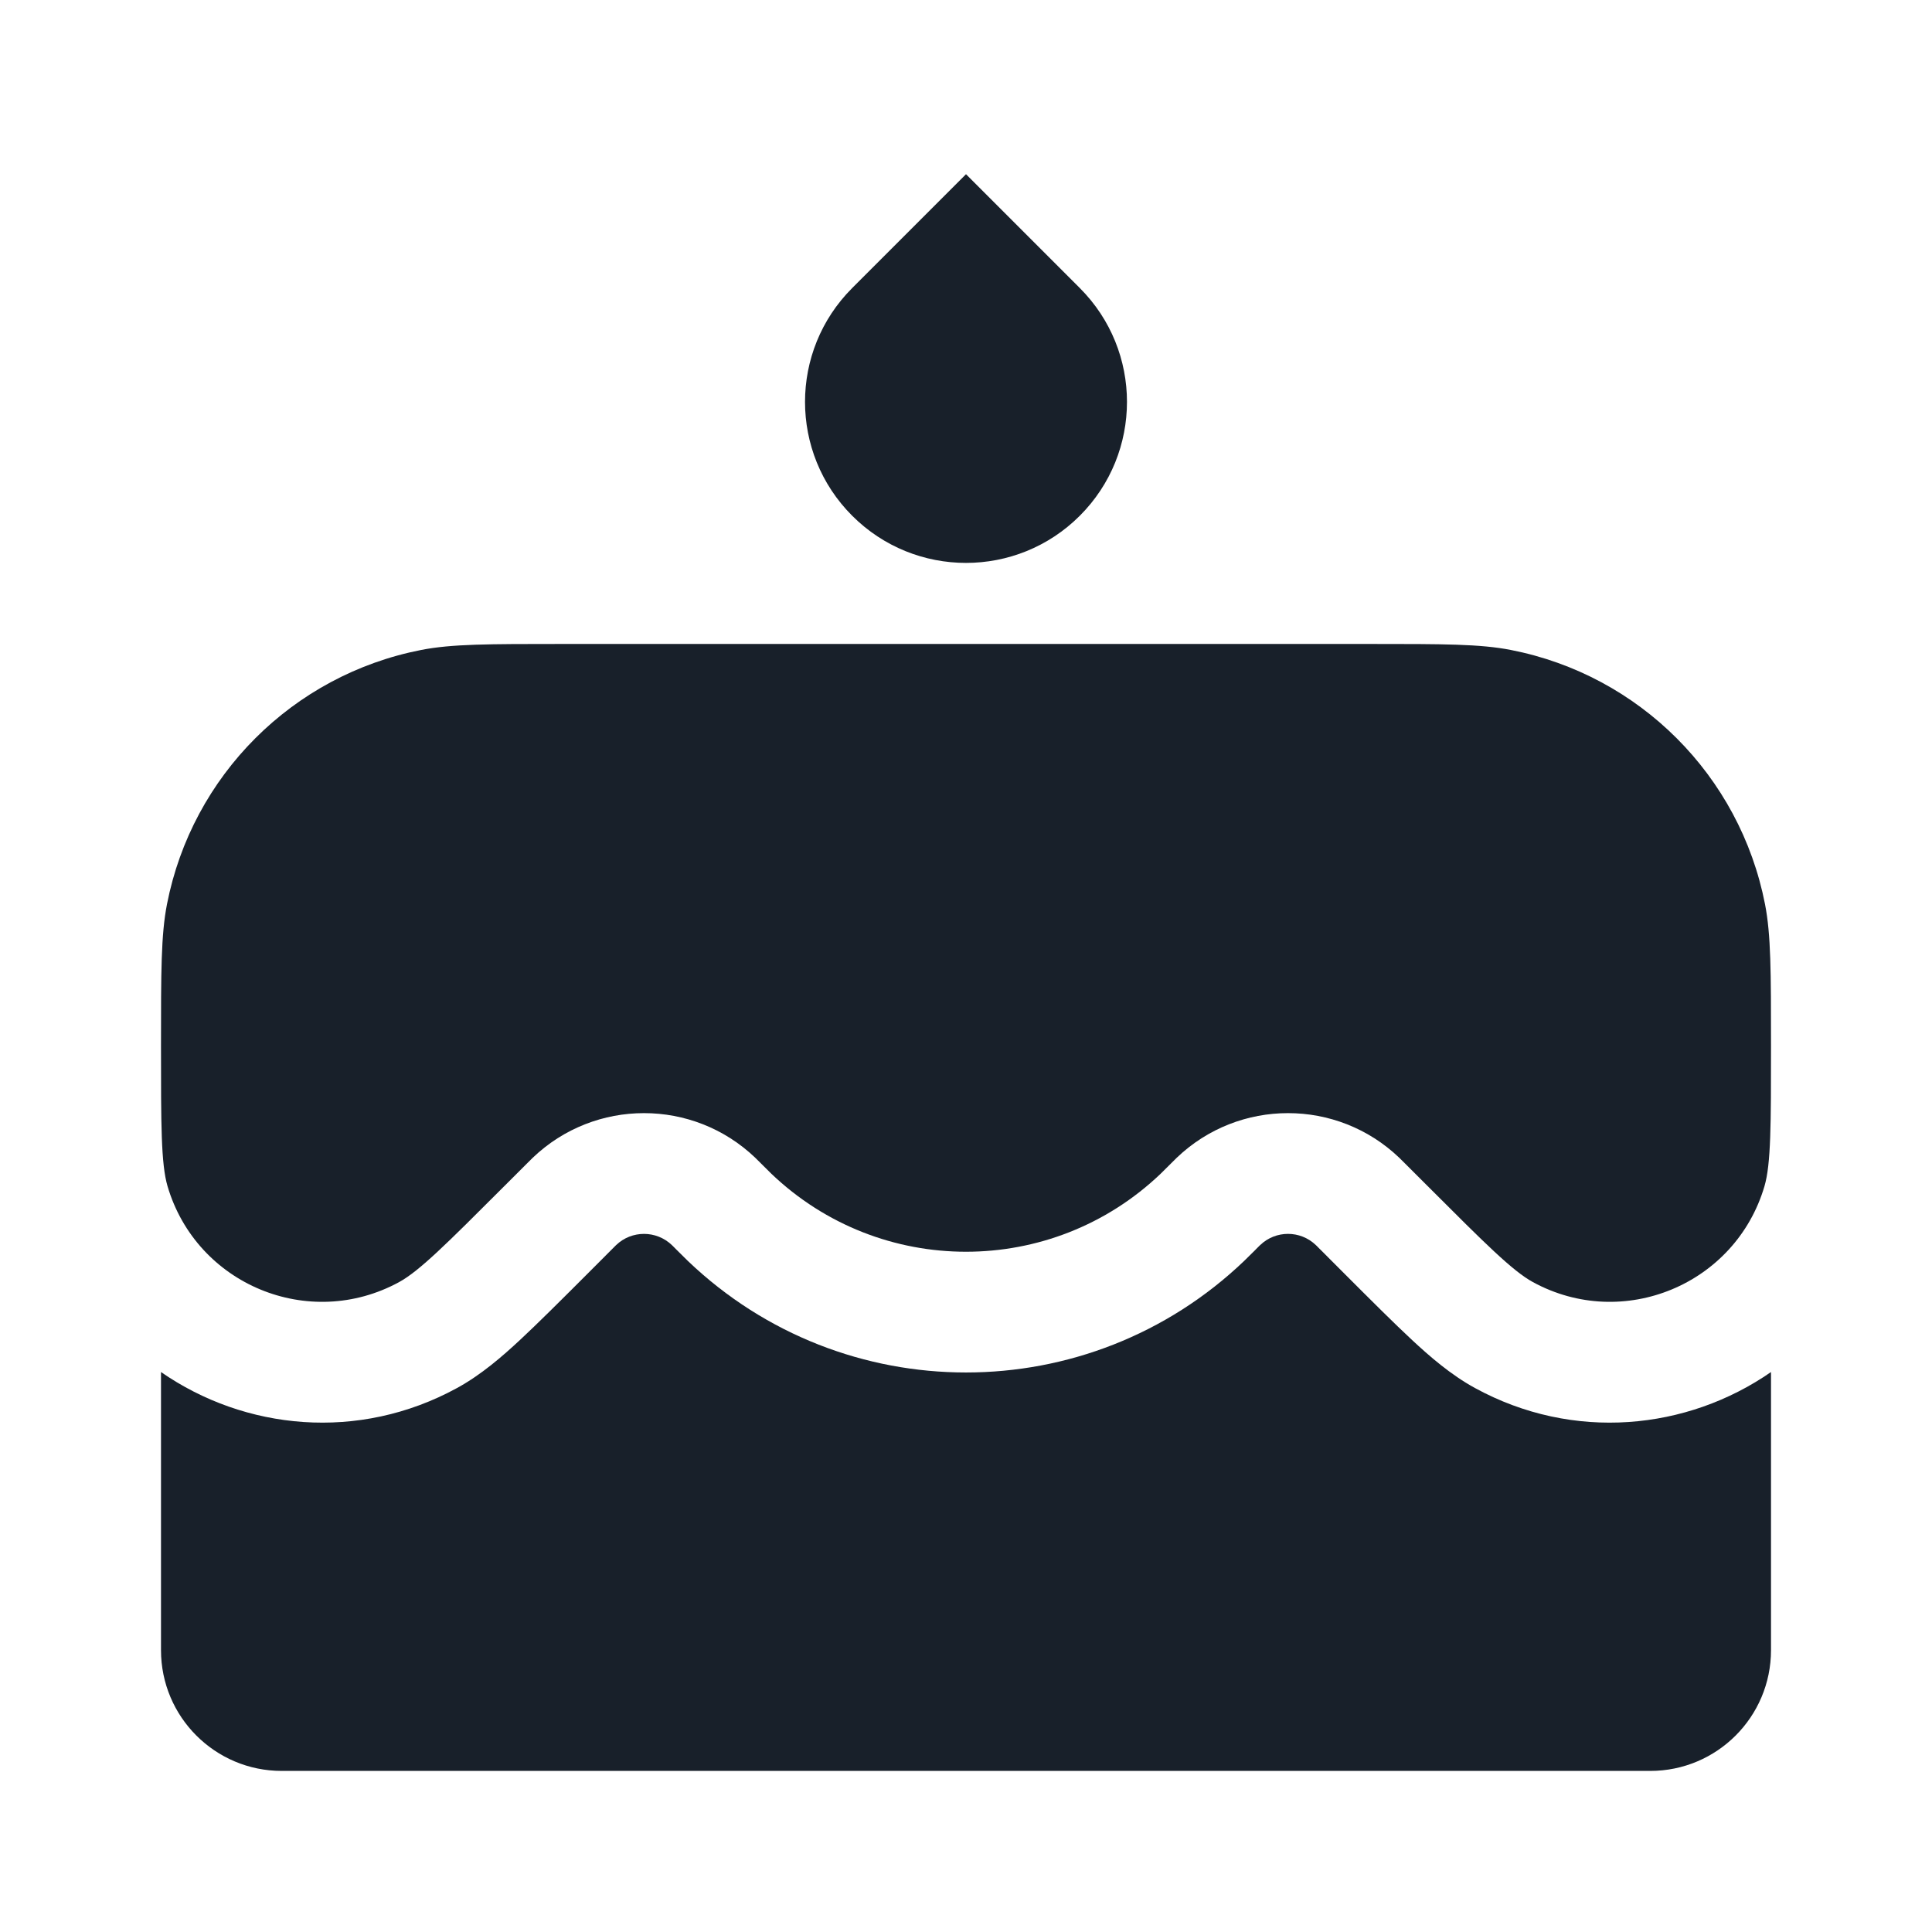 <svg width="48" height="48" viewBox="0 0 48 48" fill="none" xmlns="http://www.w3.org/2000/svg">
<path d="M31.212 31.029L31.19 31.052C31.081 31.161 30.992 31.249 30.911 31.327C27.045 35.023 20.955 35.023 17.089 31.327C17.008 31.249 16.919 31.161 16.81 31.051L16.708 30.949L16.692 30.933C16.305 30.564 15.696 30.563 15.309 30.932L15.292 30.949L14.566 31.676C13.913 32.329 13.364 32.877 12.917 33.293C12.492 33.688 11.96 34.155 11.353 34.486C8.908 35.821 6.084 35.533 4 34.088V40.998C4 42.655 5.343 43.998 7 43.998H41C42.657 43.998 44 42.655 44 40.998V34.088C41.916 35.533 39.092 35.821 36.647 34.486C36.04 34.155 35.508 33.688 35.083 33.293C34.636 32.877 34.087 32.329 33.434 31.676L32.793 31.034L32.787 31.029L32.708 30.949L32.69 30.932C32.304 30.563 31.696 30.563 31.31 30.932L31.292 30.949L31.212 31.029Z" fill="#18202A"/>
<path d="M34.032 15.999H13.968C12.139 15.999 11.225 15.999 10.464 16.148C7.271 16.772 4.774 19.269 4.149 22.463C4 23.224 4 24.143 4 25.981C4 27.939 4 28.917 4.162 29.47C4.882 31.917 7.677 33.075 9.916 31.853C10.421 31.577 11.109 30.889 12.485 29.513L13.091 28.908C13.166 28.833 13.203 28.795 13.236 28.764C14.782 27.286 17.218 27.286 18.764 28.764C18.797 28.795 18.834 28.833 18.909 28.908C19.04 29.039 19.106 29.104 19.162 29.159C21.869 31.746 26.131 31.746 28.838 29.159C28.894 29.104 28.96 29.039 29.091 28.908C29.166 28.833 29.203 28.795 29.236 28.764C30.782 27.286 33.218 27.286 34.764 28.764C34.797 28.795 34.834 28.833 34.909 28.908L35.515 29.513C36.891 30.889 37.579 31.577 38.084 31.853C40.323 33.075 43.118 31.917 43.838 29.47C44 28.917 44 27.939 44 25.981C44 24.143 44 23.224 43.851 22.463C43.226 19.269 40.73 16.772 37.536 16.148C36.775 15.999 35.861 15.999 34.032 15.999Z" fill="#18202A"/>
<path d="M21.172 12.813C19.61 11.251 19.61 8.719 21.172 7.157L24 4.328L26.828 7.157C28.39 8.719 28.39 11.251 26.828 12.813C25.266 14.376 22.734 14.376 21.172 12.813Z" fill="#18202A"/>
</svg>
